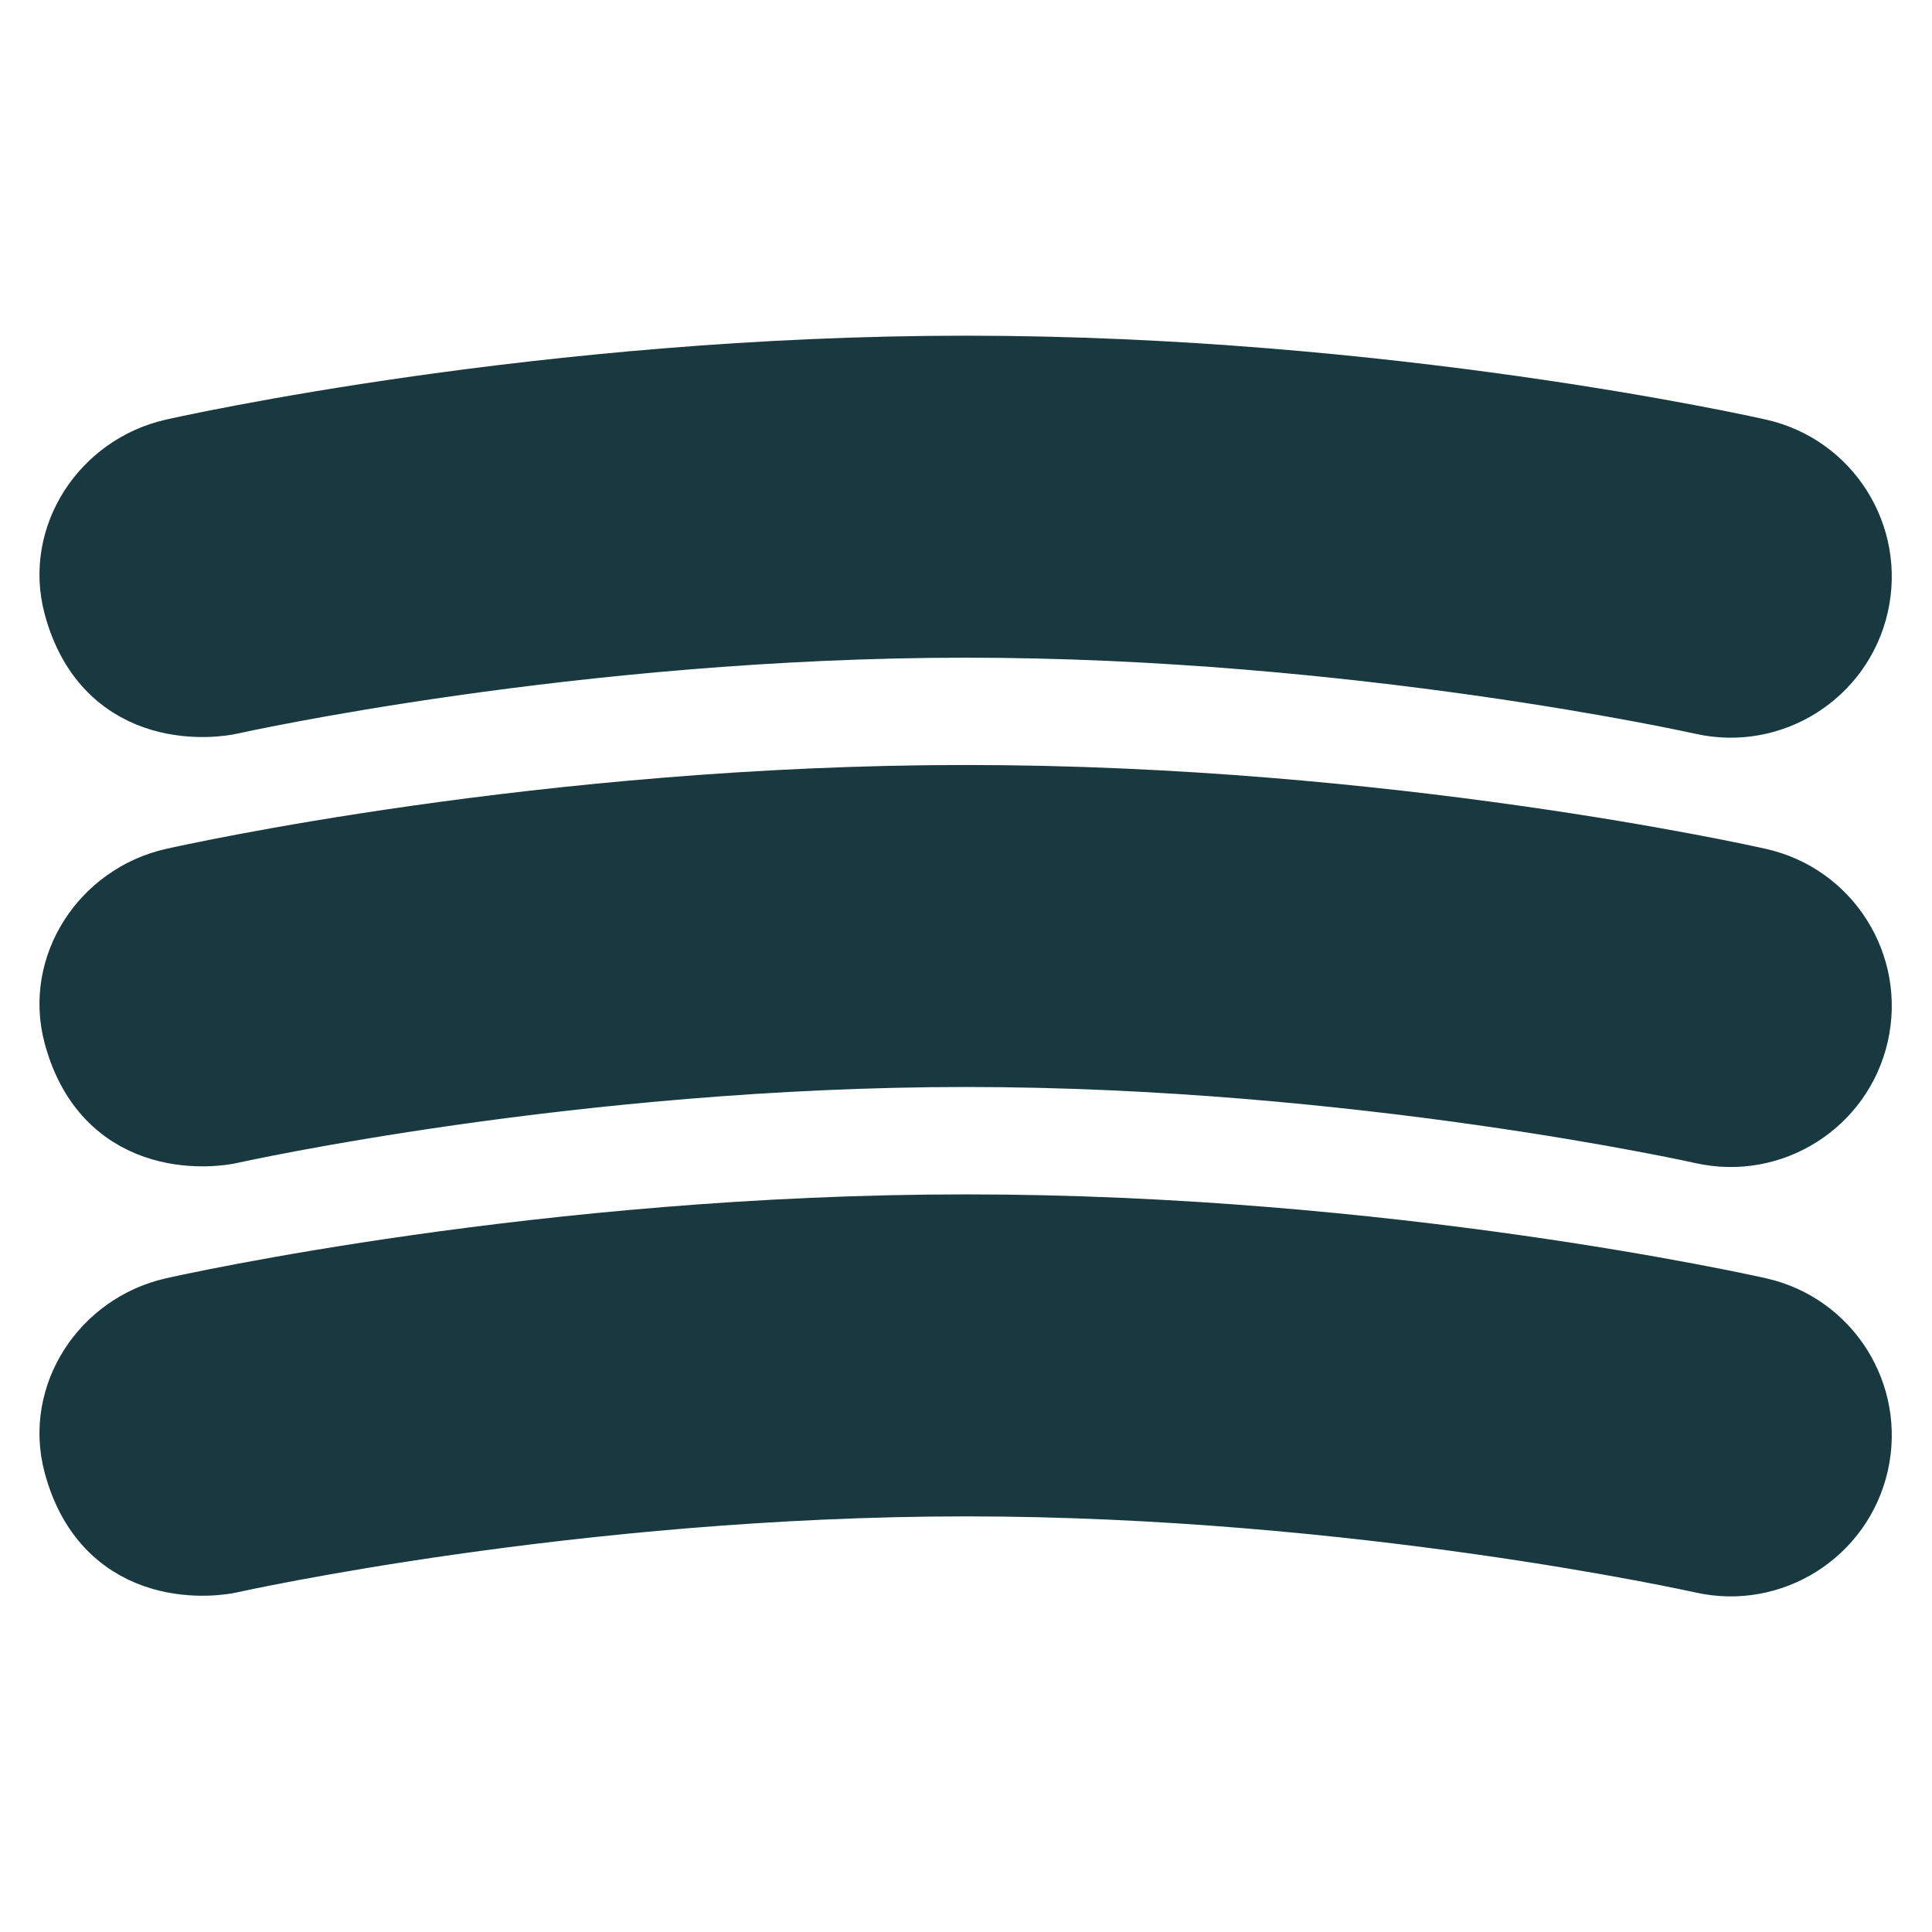 <?xml version="1.0" encoding="UTF-8"?>
<svg xmlns="http://www.w3.org/2000/svg" id="Layer_1" data-name="Layer 1" viewBox="0 0 24 24" stroke="#193940" fill="#193940">
  <path d="M1.037,7.495c-.213-.801,.324-1.611,1.132-1.794,.186-.042,4.619-1.031,9.831-1.031s9.646,.989,9.832,1.031c.808,.183,1.314,.986,1.131,1.794-.183,.808-.988,1.314-1.794,1.132-.042-.009-4.294-.957-9.169-.957s-9.127,.948-9.169,.957c-.111,.025-1.426,.252-1.794-1.132Z"/>
  <path d="M1.037,12.828c-.213-.801,.324-1.611,1.132-1.794,.186-.042,4.619-1.031,9.831-1.031s9.646,.989,9.832,1.031c.808,.183,1.314,.986,1.131,1.794-.183,.808-.988,1.314-1.794,1.132-.042-.009-4.294-.957-9.169-.957s-9.127,.948-9.169,.957c-.111,.025-1.426,.252-1.794-1.132Z"/>
  <path d="M1.037,18.162c-.213-.801,.324-1.611,1.132-1.794,.186-.042,4.619-1.031,9.831-1.031s9.646,.989,9.832,1.031c.808,.183,1.314,.986,1.131,1.794-.183,.808-.988,1.314-1.794,1.132-.042-.009-4.294-.957-9.169-.957s-9.127,.948-9.169,.957c-.111,.025-1.426,.252-1.794-1.132Z"/>
</svg>
